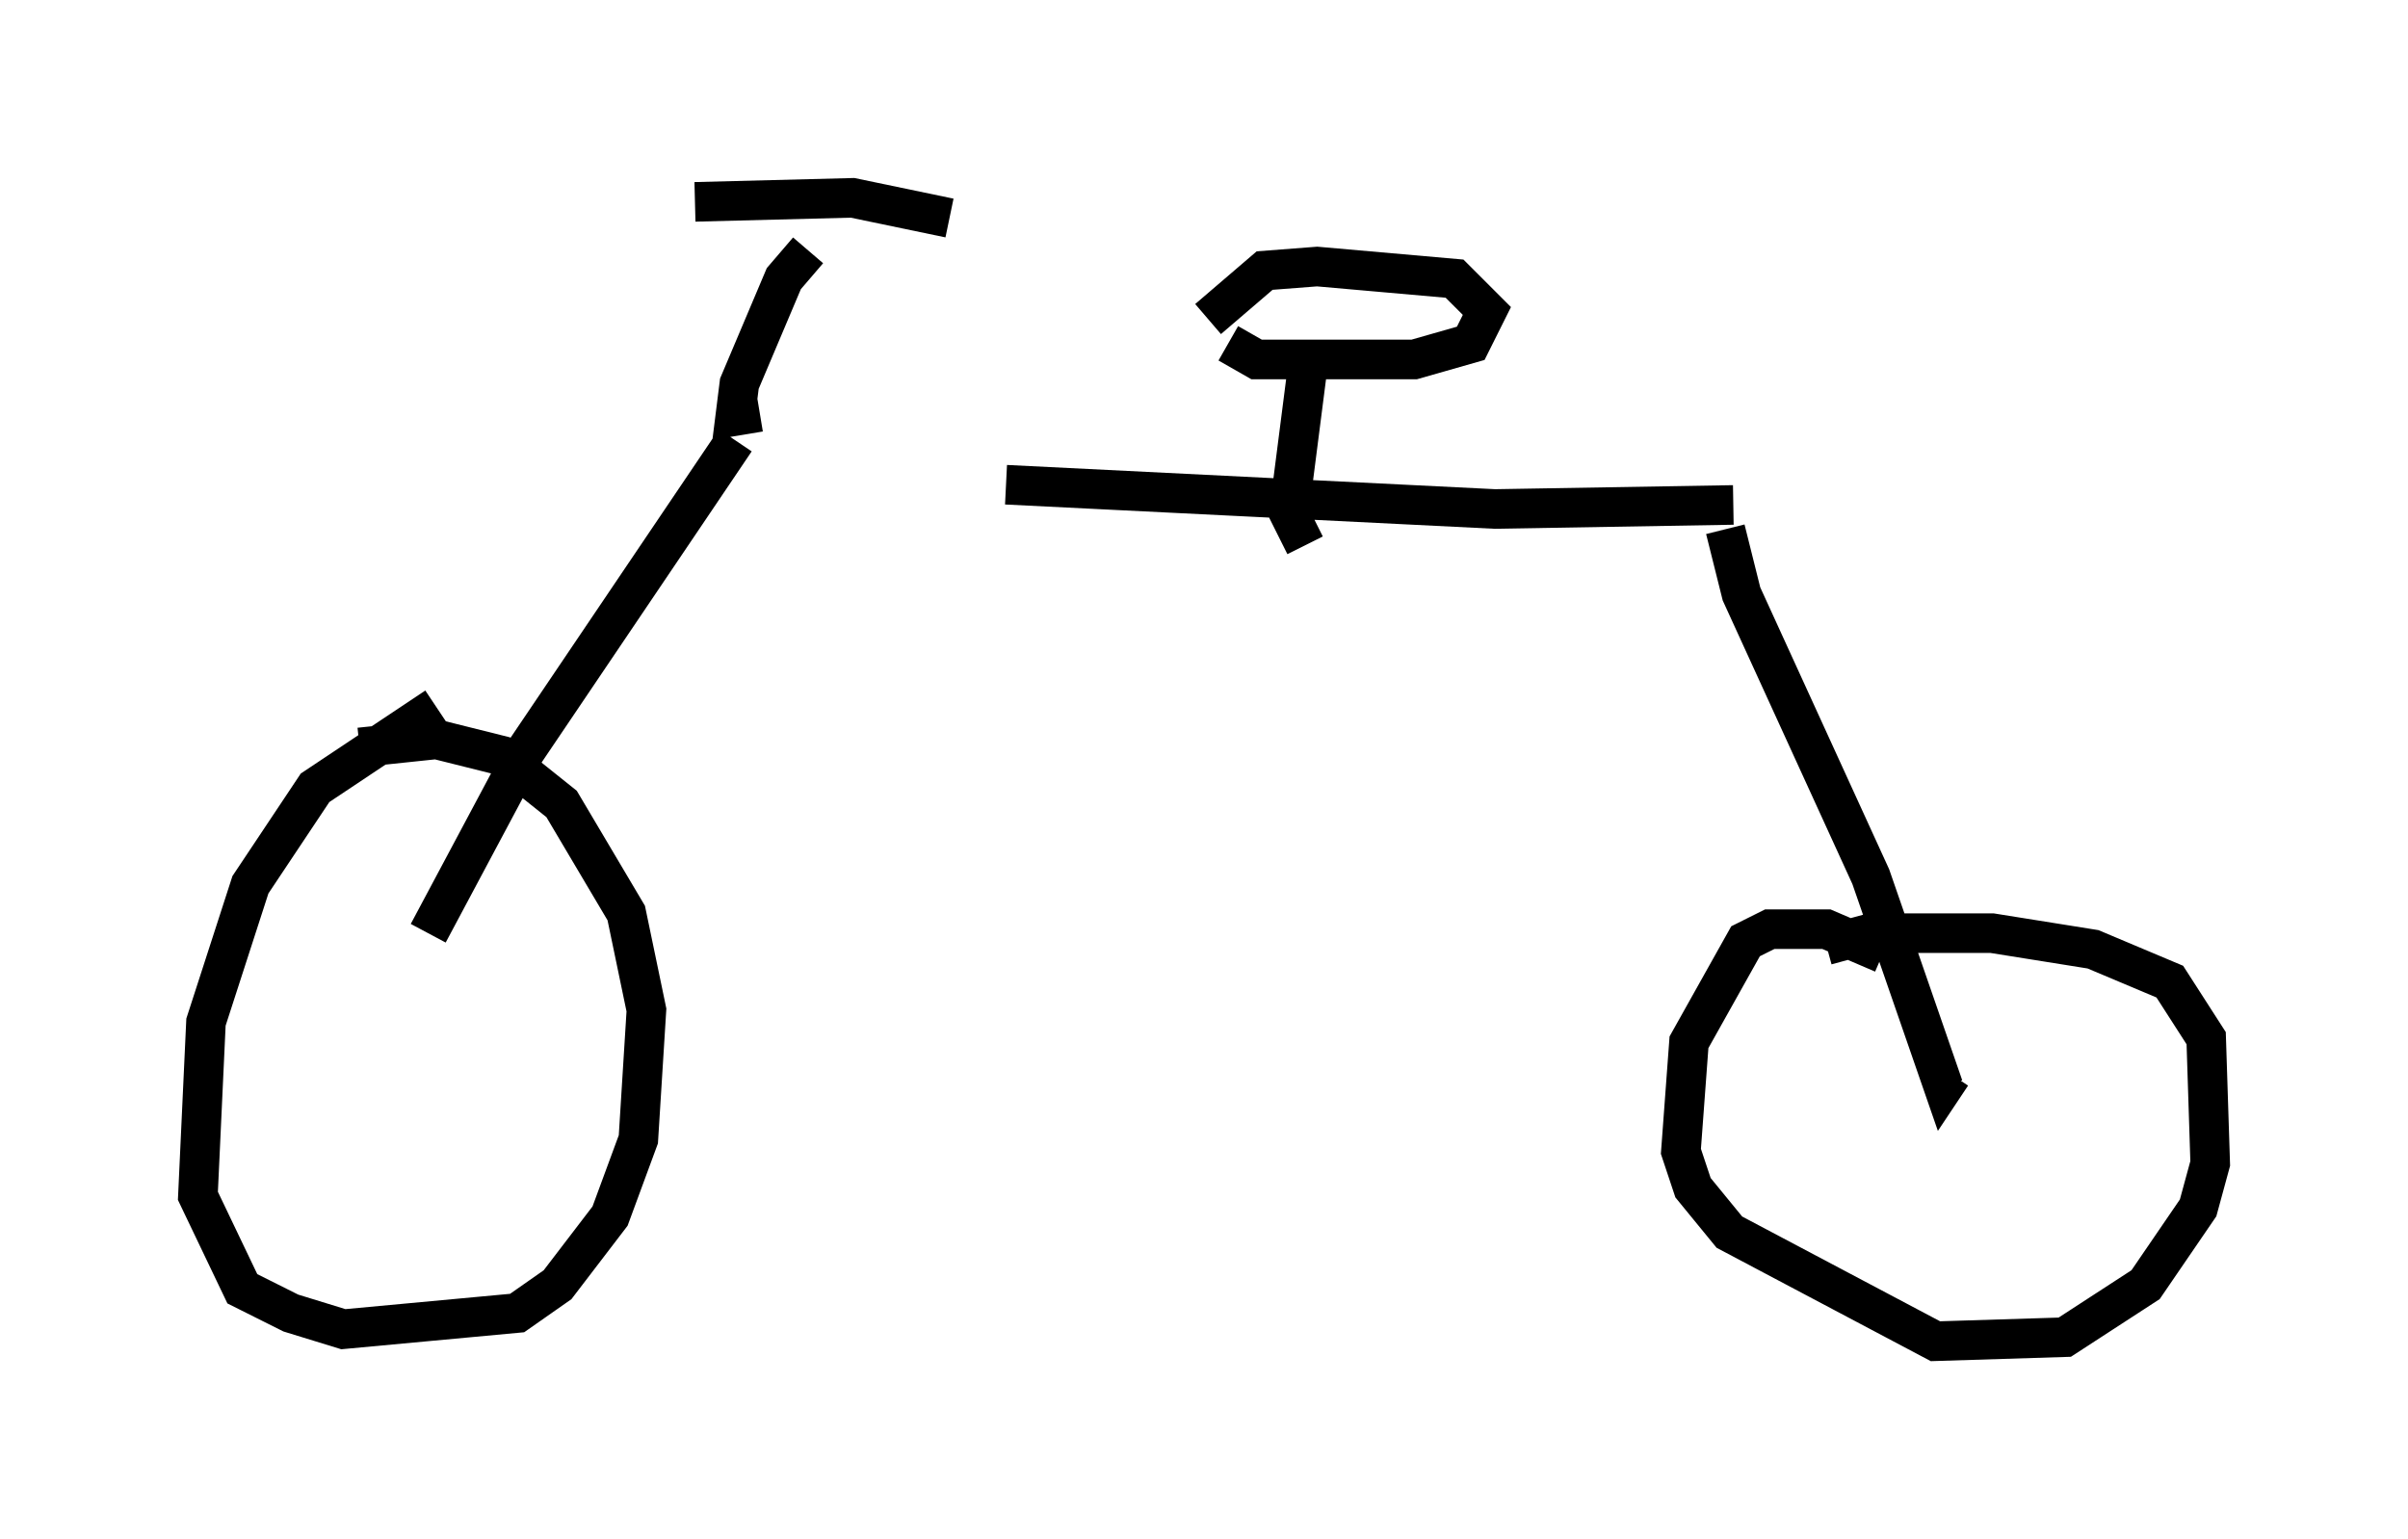 <?xml version="1.0" encoding="utf-8" ?>
<svg baseProfile="full" height="38.89" version="1.1" width="60.838" xmlns="http://www.w3.org/2000/svg" xmlns:ev="http://www.w3.org/2001/xml-events" xmlns:xlink="http://www.w3.org/1999/xlink"><defs /><rect fill="white" height="38.89" width="60.838" x="0" y="0" /><path d="M18.577, 12.248 m6.84, 0.0 l12.352, 0.613 6.023, -0.102 m-25.215, -1.633 l-5.308, 7.861 -2.45, 4.594 m0.204, -5.717 l-3.063, 2.042 -1.633, 2.45 l-1.123, 3.471 -0.204, 4.39 l1.123, 2.348 1.225, 0.613 l1.327, 0.408 4.39, -0.408 l1.021, -0.715 1.327, -1.735 l0.715, -1.94 0.204, -3.267 l-0.51, -2.45 -1.633, -2.756 l-1.531, -1.225 -1.633, -0.408 l-1.94, 0.204 m34.505, -5.513 l0.408, 1.633 3.267, 7.146 l1.838, 5.308 0.204, -0.306 m-1.735, -3.063 l-1.429, -0.613 -1.429, 0.0 l-0.613, 0.306 -1.429, 2.552 l-0.204, 2.756 0.306, 0.919 l0.919, 1.123 5.206, 2.756 l3.267, -0.102 2.042, -1.327 l1.327, -1.94 0.306, -1.123 l-0.102, -3.165 -0.919, -1.429 l-1.94, -0.817 -2.552, -0.408 l-3.063, 0.0 -1.123, 0.306 m-13.169, -10.106 l-0.408, -0.817 0.51, -3.981 m-2.042, -0.306 l0.715, 0.408 3.981, 0.0 l1.429, -0.408 0.408, -0.817 l-0.817, -0.817 -3.471, -0.306 l-1.327, 0.102 -1.429, 1.225 m-11.331, 2.348 l-0.613, 0.102 0.102, -0.817 l1.123, -2.654 0.613, -0.715 m-2.858, -1.225 l3.981, -0.102 2.45, 0.51 " fill="none" stroke="black" stroke-width="1" /></svg>